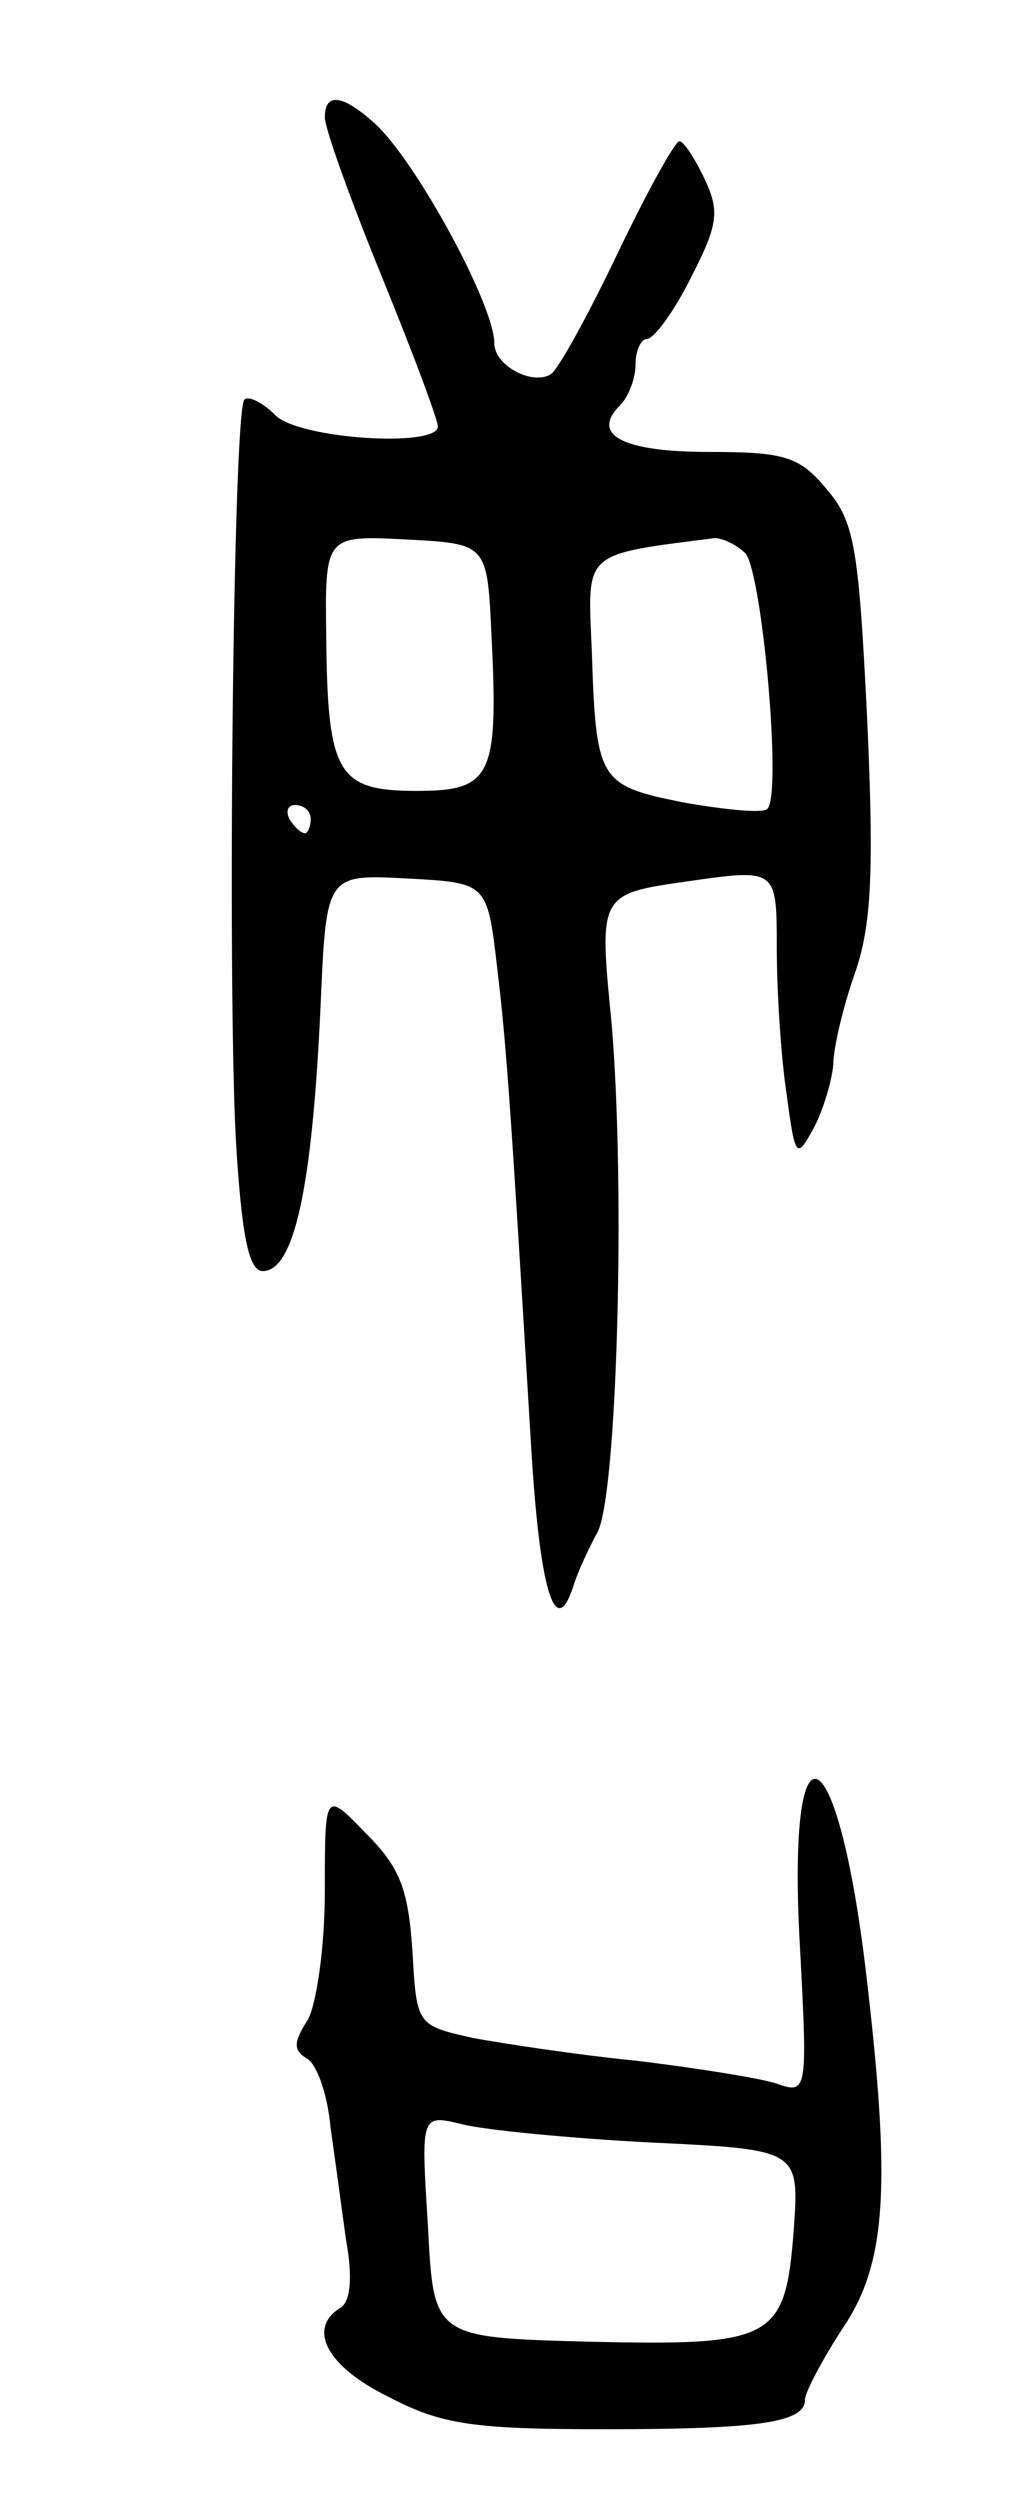 <svg version="1.0" xmlns="http://www.w3.org/2000/svg"
 width="73pt" height="177pt" viewBox="0 0 73 177"
 preserveAspectRatio="xMidYMid meet">
<g transform="translate(0,177) scale(0.1,-0.1)"
fill="#000000" stroke="none">
<path d="M230 1687 c0 -8 18 -58 40 -112 22 -54 40 -102 40 -107 0 -15 -98 -9
-115 8 -9 9 -19 14 -22 11 -8 -9 -12 -411 -6 -524 4 -67 9 -93 19 -93 22 0 35
57 41 188 4 93 4 93 61 90 57 -3 57 -3 64 -63 7 -58 10 -106 24 -338 6 -102
17 -140 30 -100 3 10 11 27 17 38 14 26 20 244 10 361 -9 91 -9 91 54 100 63
9 63 9 63 -47 0 -31 3 -78 7 -104 6 -45 7 -46 19 -24 7 13 13 34 14 45 0 12 7
41 15 64 12 34 14 71 9 181 -6 122 -9 140 -29 163 -19 23 -30 26 -83 26 -61 0
-84 12 -63 33 6 6 11 19 11 29 0 10 4 18 8 18 5 0 19 19 31 43 19 37 21 47 10
70 -7 15 -15 27 -18 27 -3 0 -23 -36 -44 -80 -21 -44 -42 -82 -47 -85 -13 -8
-40 6 -40 22 0 27 -55 128 -84 155 -23 21 -36 23 -36 5z m118 -367 c5 -100 0
-110 -53 -110 -56 0 -63 12 -64 108 -1 73 -1 73 57 70 57 -3 57 -3 60 -68z
m180 58 c12 -16 26 -174 15 -181 -4 -3 -32 0 -60 5 -59 12 -61 15 -64 108 -3
70 -7 67 87 79 6 0 16 -5 22 -11z m-308 -188 c0 -5 -2 -10 -4 -10 -3 0 -8 5
-11 10 -3 6 -1 10 4 10 6 0 11 -4 11 -10z"/>
<path d="M566 399 c6 -112 6 -112 -17 -104 -13 4 -58 11 -99 16 -41 4 -93 12
-115 16 -40 9 -40 9 -43 62 -3 44 -9 59 -33 83 -29 30 -29 30 -29 -41 0 -40
-6 -80 -12 -91 -11 -17 -10 -22 0 -28 7 -5 14 -26 16 -48 3 -21 8 -58 11 -80
5 -27 3 -44 -4 -48 -24 -15 -9 -42 34 -63 38 -20 61 -23 154 -23 110 0 141 5
141 21 0 5 12 28 27 51 31 46 34 101 16 253 -20 167 -55 185 -47 24z m-105
-146 c105 -5 105 -5 101 -62 -6 -78 -14 -82 -146 -79 -109 3 -109 3 -113 82
-5 79 -5 79 24 72 15 -4 76 -10 134 -13z"/>
</g>
</svg>
